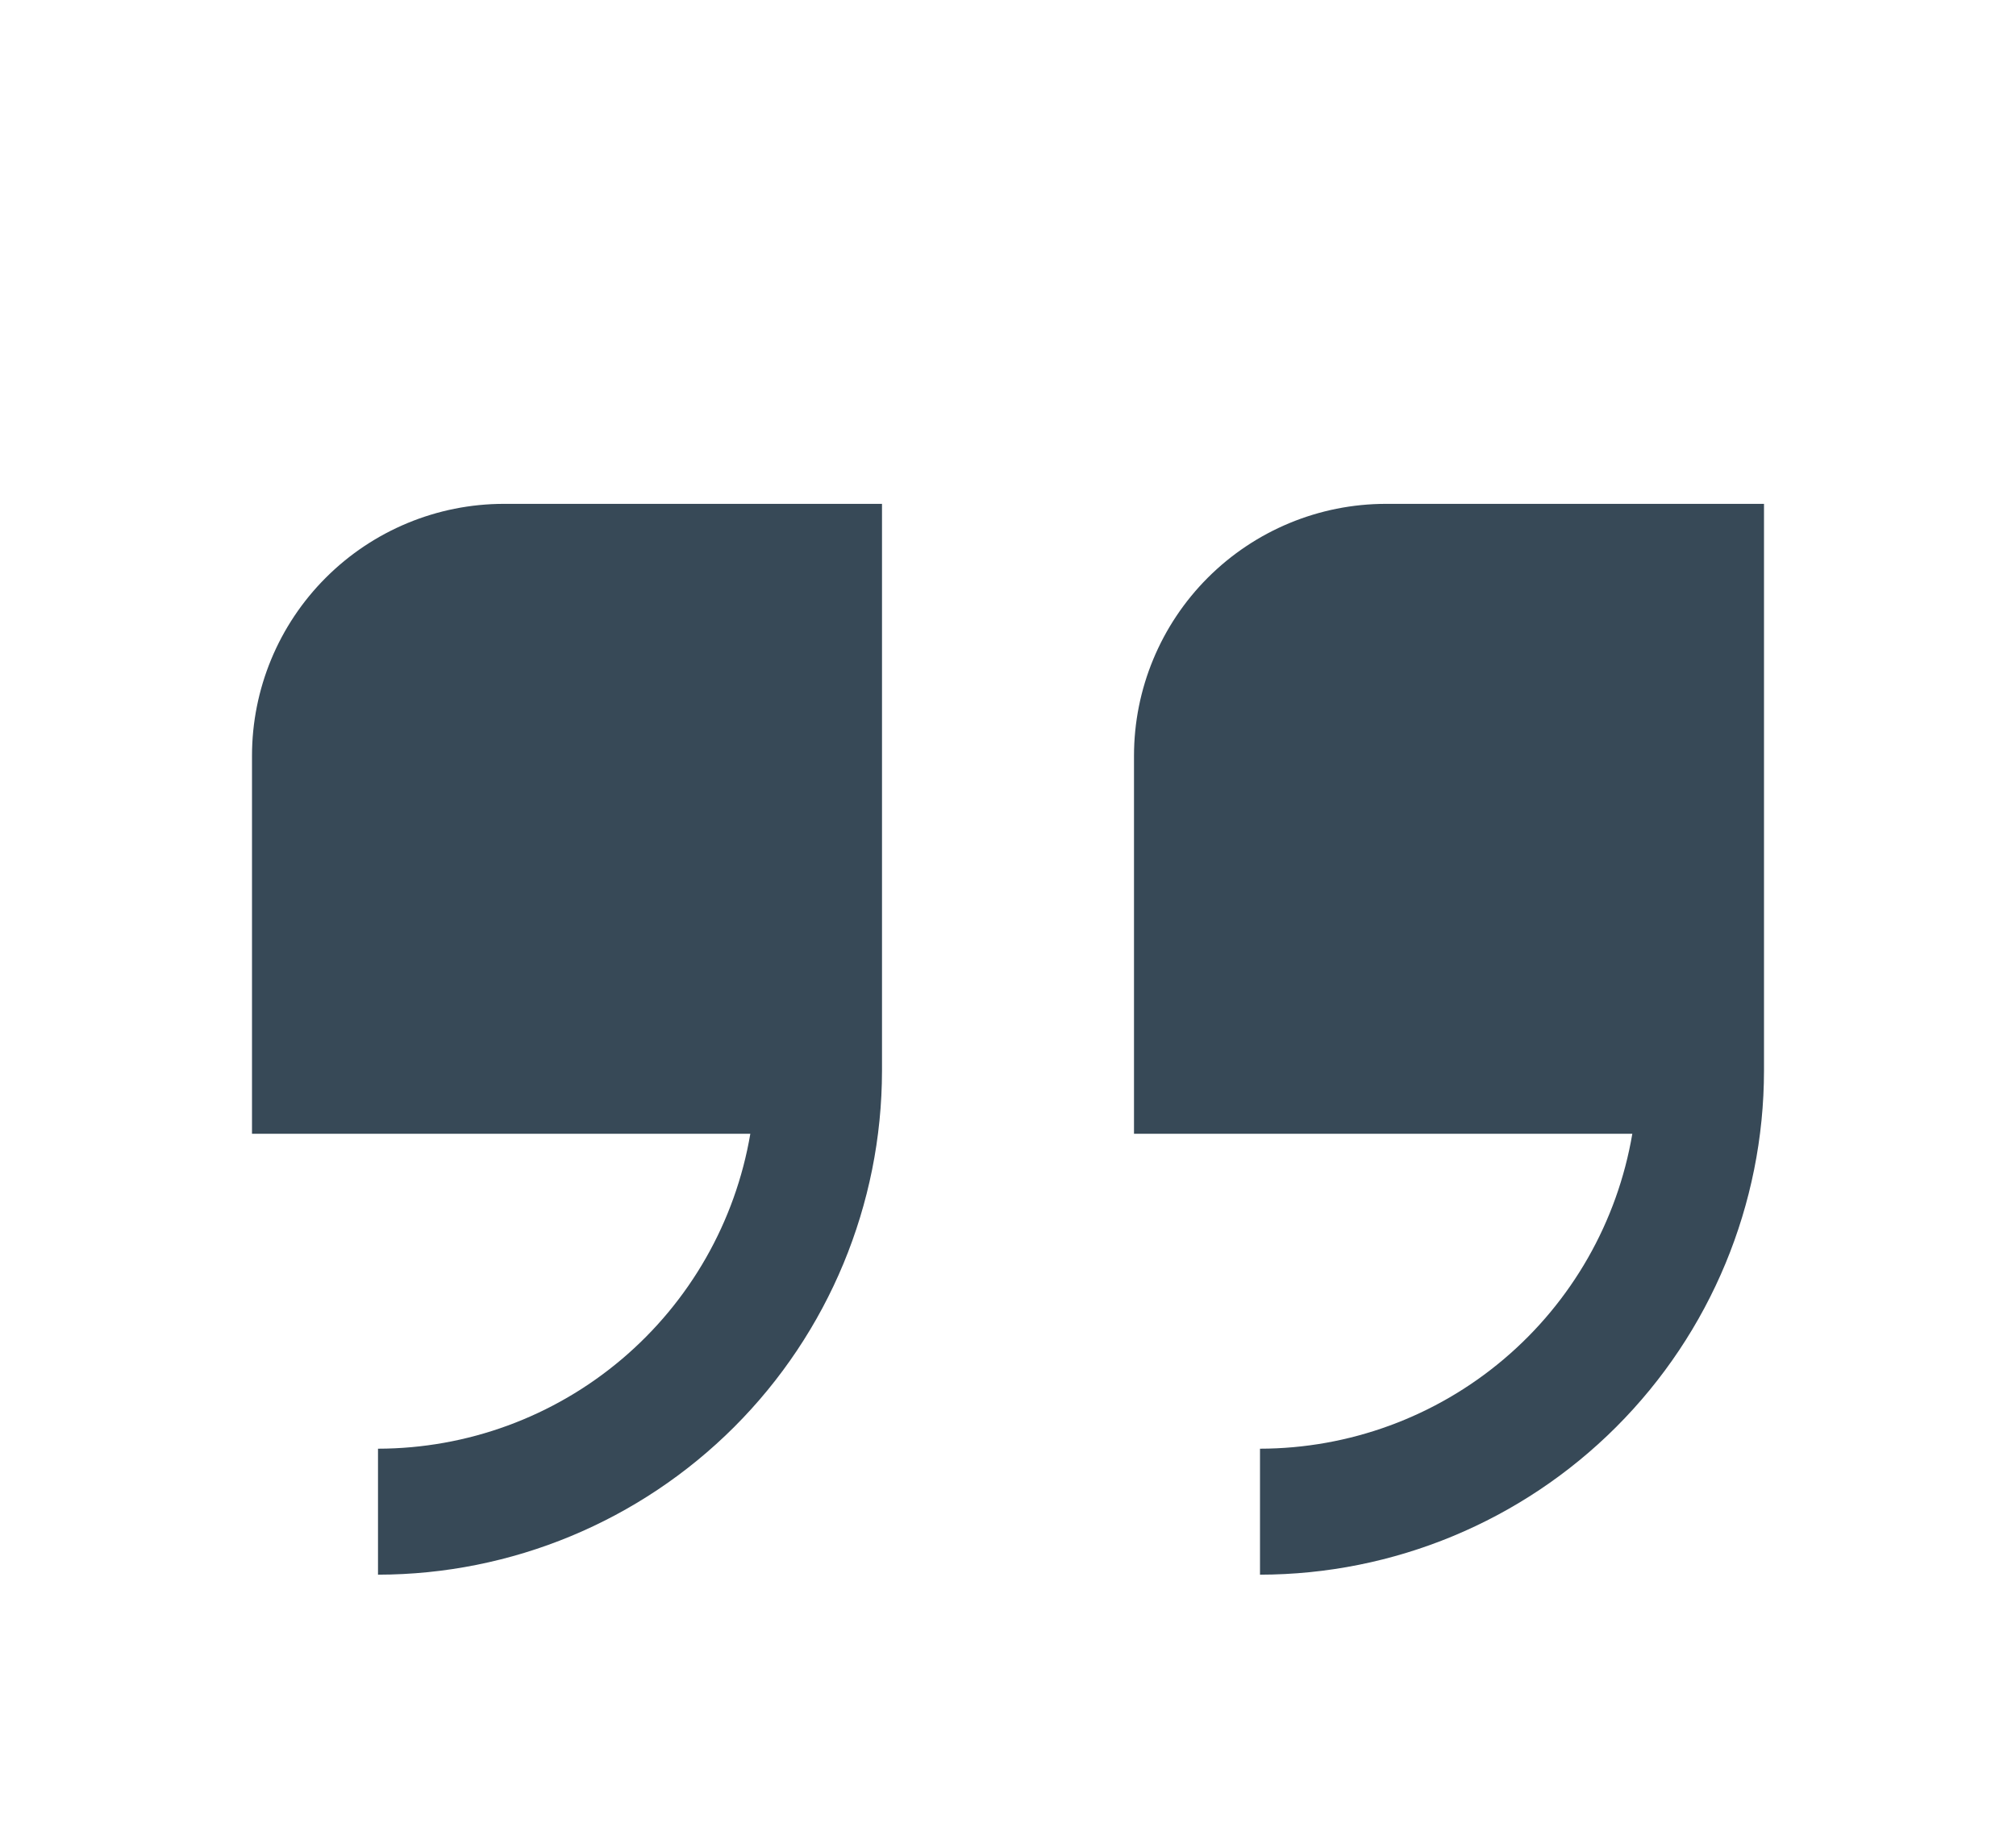 <svg width="32" height="29" viewBox="0 0 32 29" fill="none" xmlns="http://www.w3.org/2000/svg">
<g clip-path="url(#clip0_403_3386)" filter="url(#filter0_d_403_3386)">
<path d="M4 7.999V13.999H11.91C11.673 15.396 10.95 16.664 9.868 17.579C8.787 18.494 7.417 18.997 6 18.999V20.999C8.121 20.997 10.154 20.153 11.654 18.654C13.154 17.154 13.998 15.12 14 12.999V3.999H8C6.939 3.999 5.922 4.421 5.172 5.171C4.421 5.921 4 6.939 4 7.999H4Z" fill="#374957"/>
<path d="M22 3.999C20.939 3.999 19.922 4.421 19.172 5.171C18.422 5.921 18 6.939 18 7.999V13.999H25.91C25.673 15.396 24.95 16.664 23.868 17.579C22.787 18.494 21.417 18.997 20 18.999V20.999C22.121 20.997 24.155 20.153 25.654 18.654C27.154 17.154 27.998 15.12 28 12.999V3.999H22Z" fill="#374957"/>
</g>
<defs>
<filter id="filter0_d_403_3386" x="0" y="0" width="32" height="32" filterUnits="userSpaceOnUse" color-interpolation-filters="sRGB">
<feFlood flood-opacity="0" result="BackgroundImageFix"/>
<feColorMatrix in="SourceAlpha" type="matrix" values="0 0 0 0 0 0 0 0 0 0 0 0 0 0 0 0 0 0 127 0" result="hardAlpha"/>
<feOffset dy="4"/>
<feGaussianBlur stdDeviation="2"/>
<feComposite in2="hardAlpha" operator="out"/>
<feColorMatrix type="matrix" values="0 0 0 0 0 0 0 0 0 0 0 0 0 0 0 0 0 0 0.25 0"/>
<feBlend mode="normal" in2="BackgroundImageFix" result="effect1_dropShadow_403_3386"/>
<feBlend mode="normal" in="SourceGraphic" in2="effect1_dropShadow_403_3386" result="shape"/>
</filter>
<clipPath id="clip0_403_3386">
<rect width="24" height="24" fill="white" transform="translate(4)"/>
</clipPath>
</defs>
</svg>
